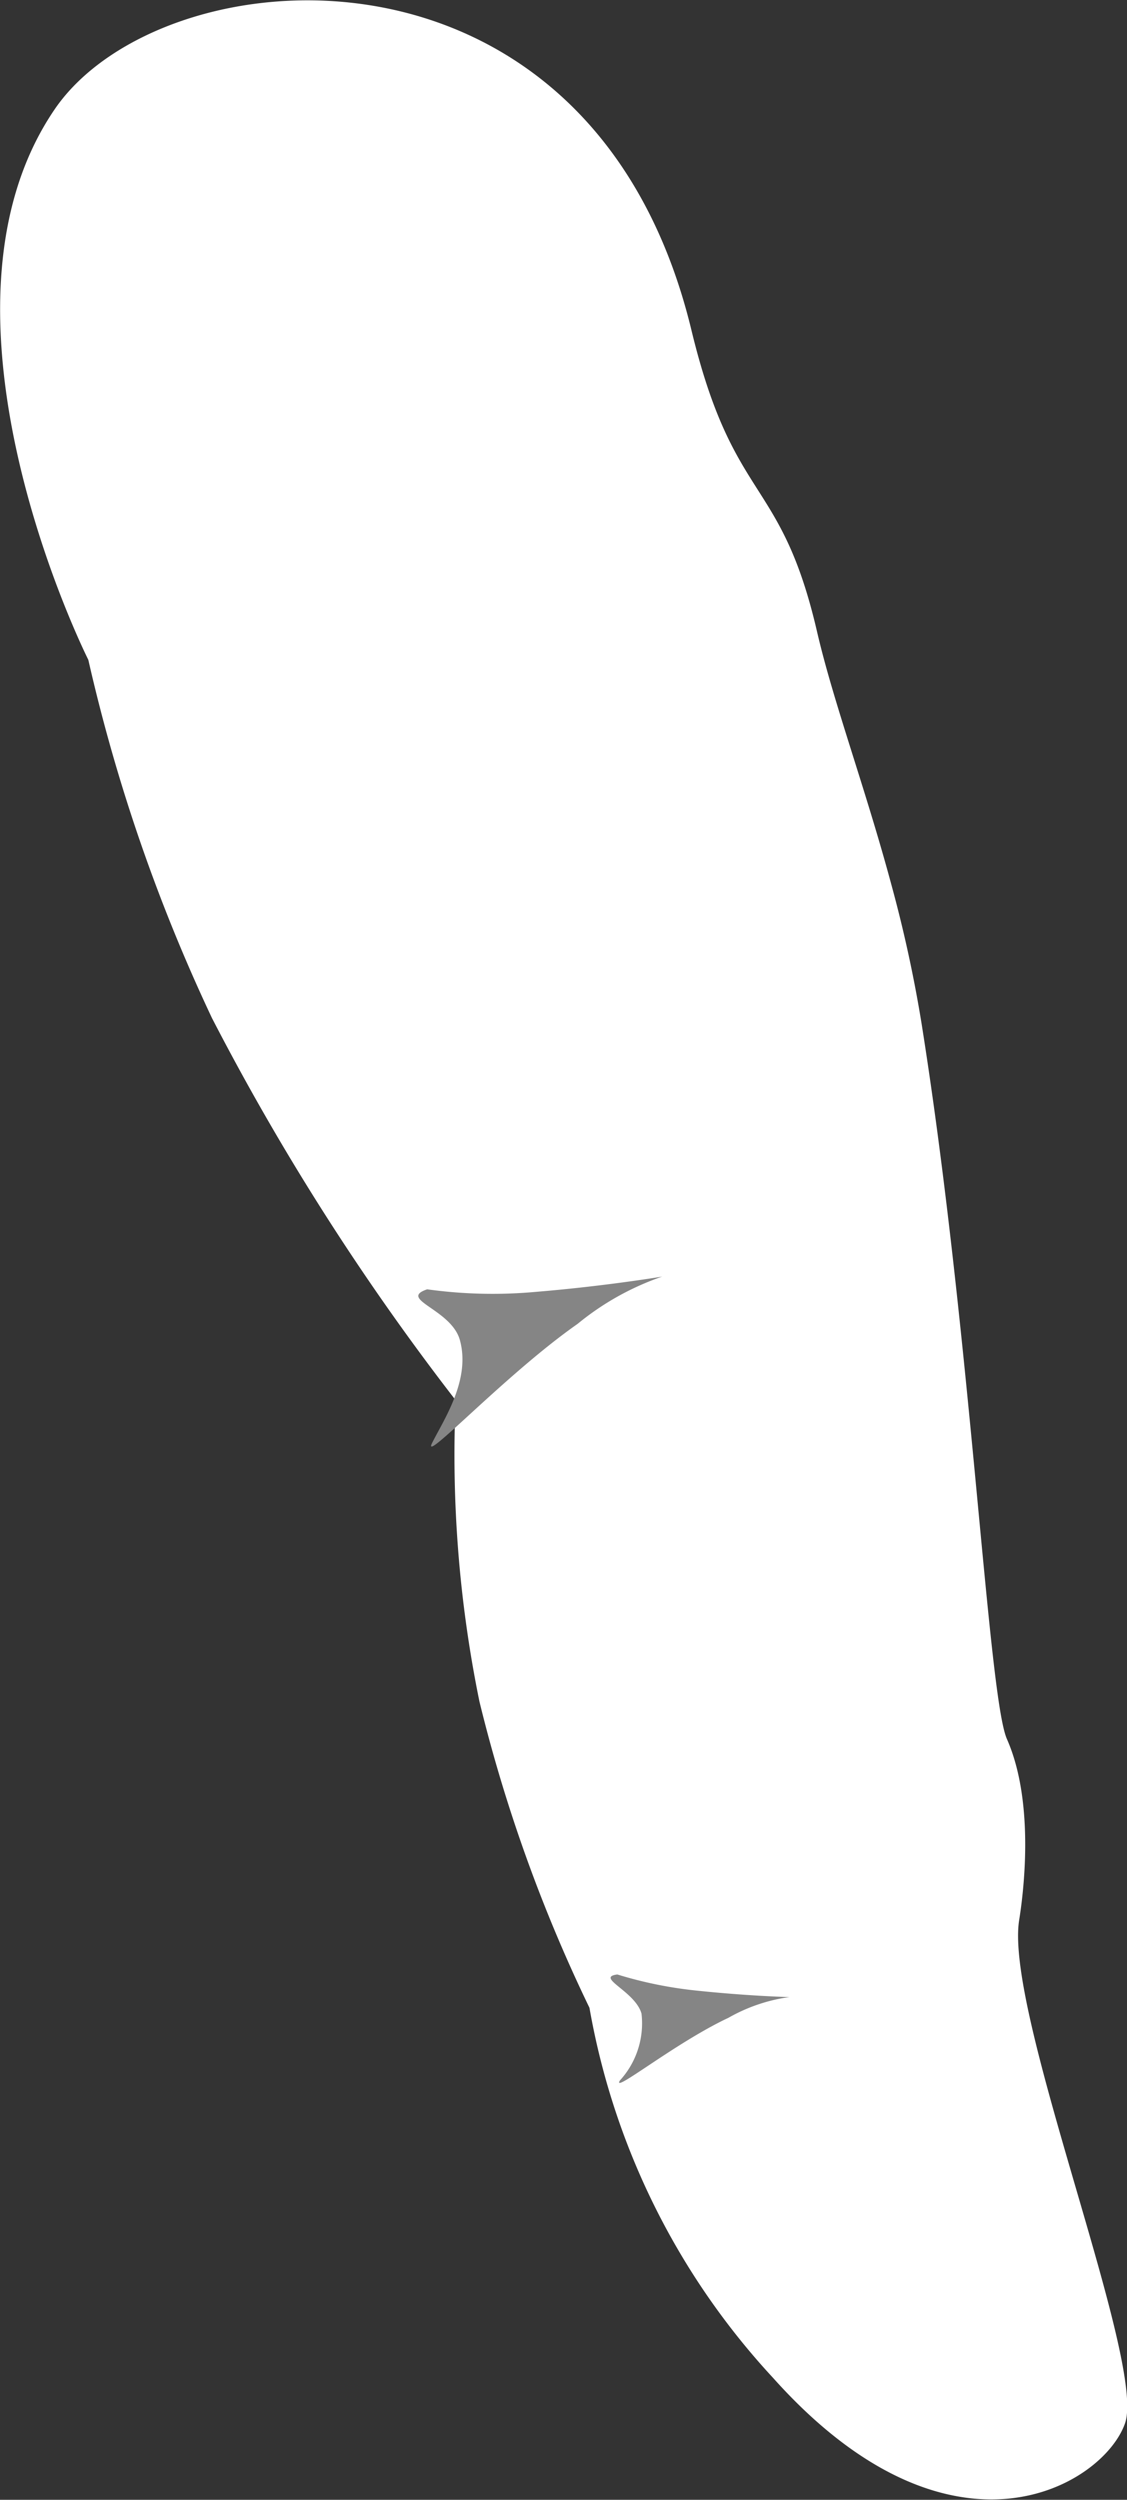 <svg id="fingers" xmlns="http://www.w3.org/2000/svg" width="37" height="82" viewBox="0 0 37 82">
  <rect x="0" y="0" width="37" height="82" fill="#333333" stroke="none"/>
<defs>
    <style>
      .cls-1 {
        fill: #fff;
      }

      .cls-1, .cls-2 {
        fill-rule: evenodd;
      }

      .cls-2 {
        fill: #858585;
      }
    </style>
  </defs>
  <path id="Shape_8_copy" data-name="Shape 8 copy" class="cls-1" d="M22.7,10.83c1.386,5.73,2.935,4.762,4.124,9.891,0.54,2.33,1.585,5.117,2.45,8.335a43.968,43.968,0,0,1,.98,4.509c0.214,1.347.41,2.721,0.589,4.094,1.188,9.089,1.673,18.159,2.216,19.39,0.941,2.133.523,5.18,0.4,5.939-0.483,3.067,4.177,14.479,3.477,16.5s-5.683,5.071-11.552-1.483a23.934,23.934,0,0,1-6.032-12.145,50.607,50.607,0,0,1-3.611-10.042,40.321,40.321,0,0,1-.781-9.886,81.938,81.938,0,0,1-8-12.535A57.227,57.227,0,0,1,2.9,21.645S-2.8,10.32,1.794,3.587C5.3-1.554,19.424-2.709,22.7,10.83Z"/>
  <path id="Shape_9_copy" data-name="Shape 9 copy" class="cls-2" d="M23.914,66.19a5.588,5.588,0,0,1,2.009-.682c-0.168,0-1.445-.044-2.994-0.205a13.508,13.508,0,0,1-2.661-.535c-0.738.094,0.59,0.55,0.793,1.285a2.777,2.777,0,0,1-.709,2.192C20.064,68.716,22.17,67.007,23.914,66.19Zm2.009-.682h0ZM18.964,43.426a8.972,8.972,0,0,1,2.777-1.551c-0.235.039-2.007,0.325-4.13,0.5a15.645,15.645,0,0,1-3.587-.082c-0.977.331,0.8,0.649,1.076,1.672,0.356,1.3-.532,2.606-0.912,3.365S16.6,45.078,18.964,43.426Zm2.777-1.551,0.047-.008Z"/>
</svg>
